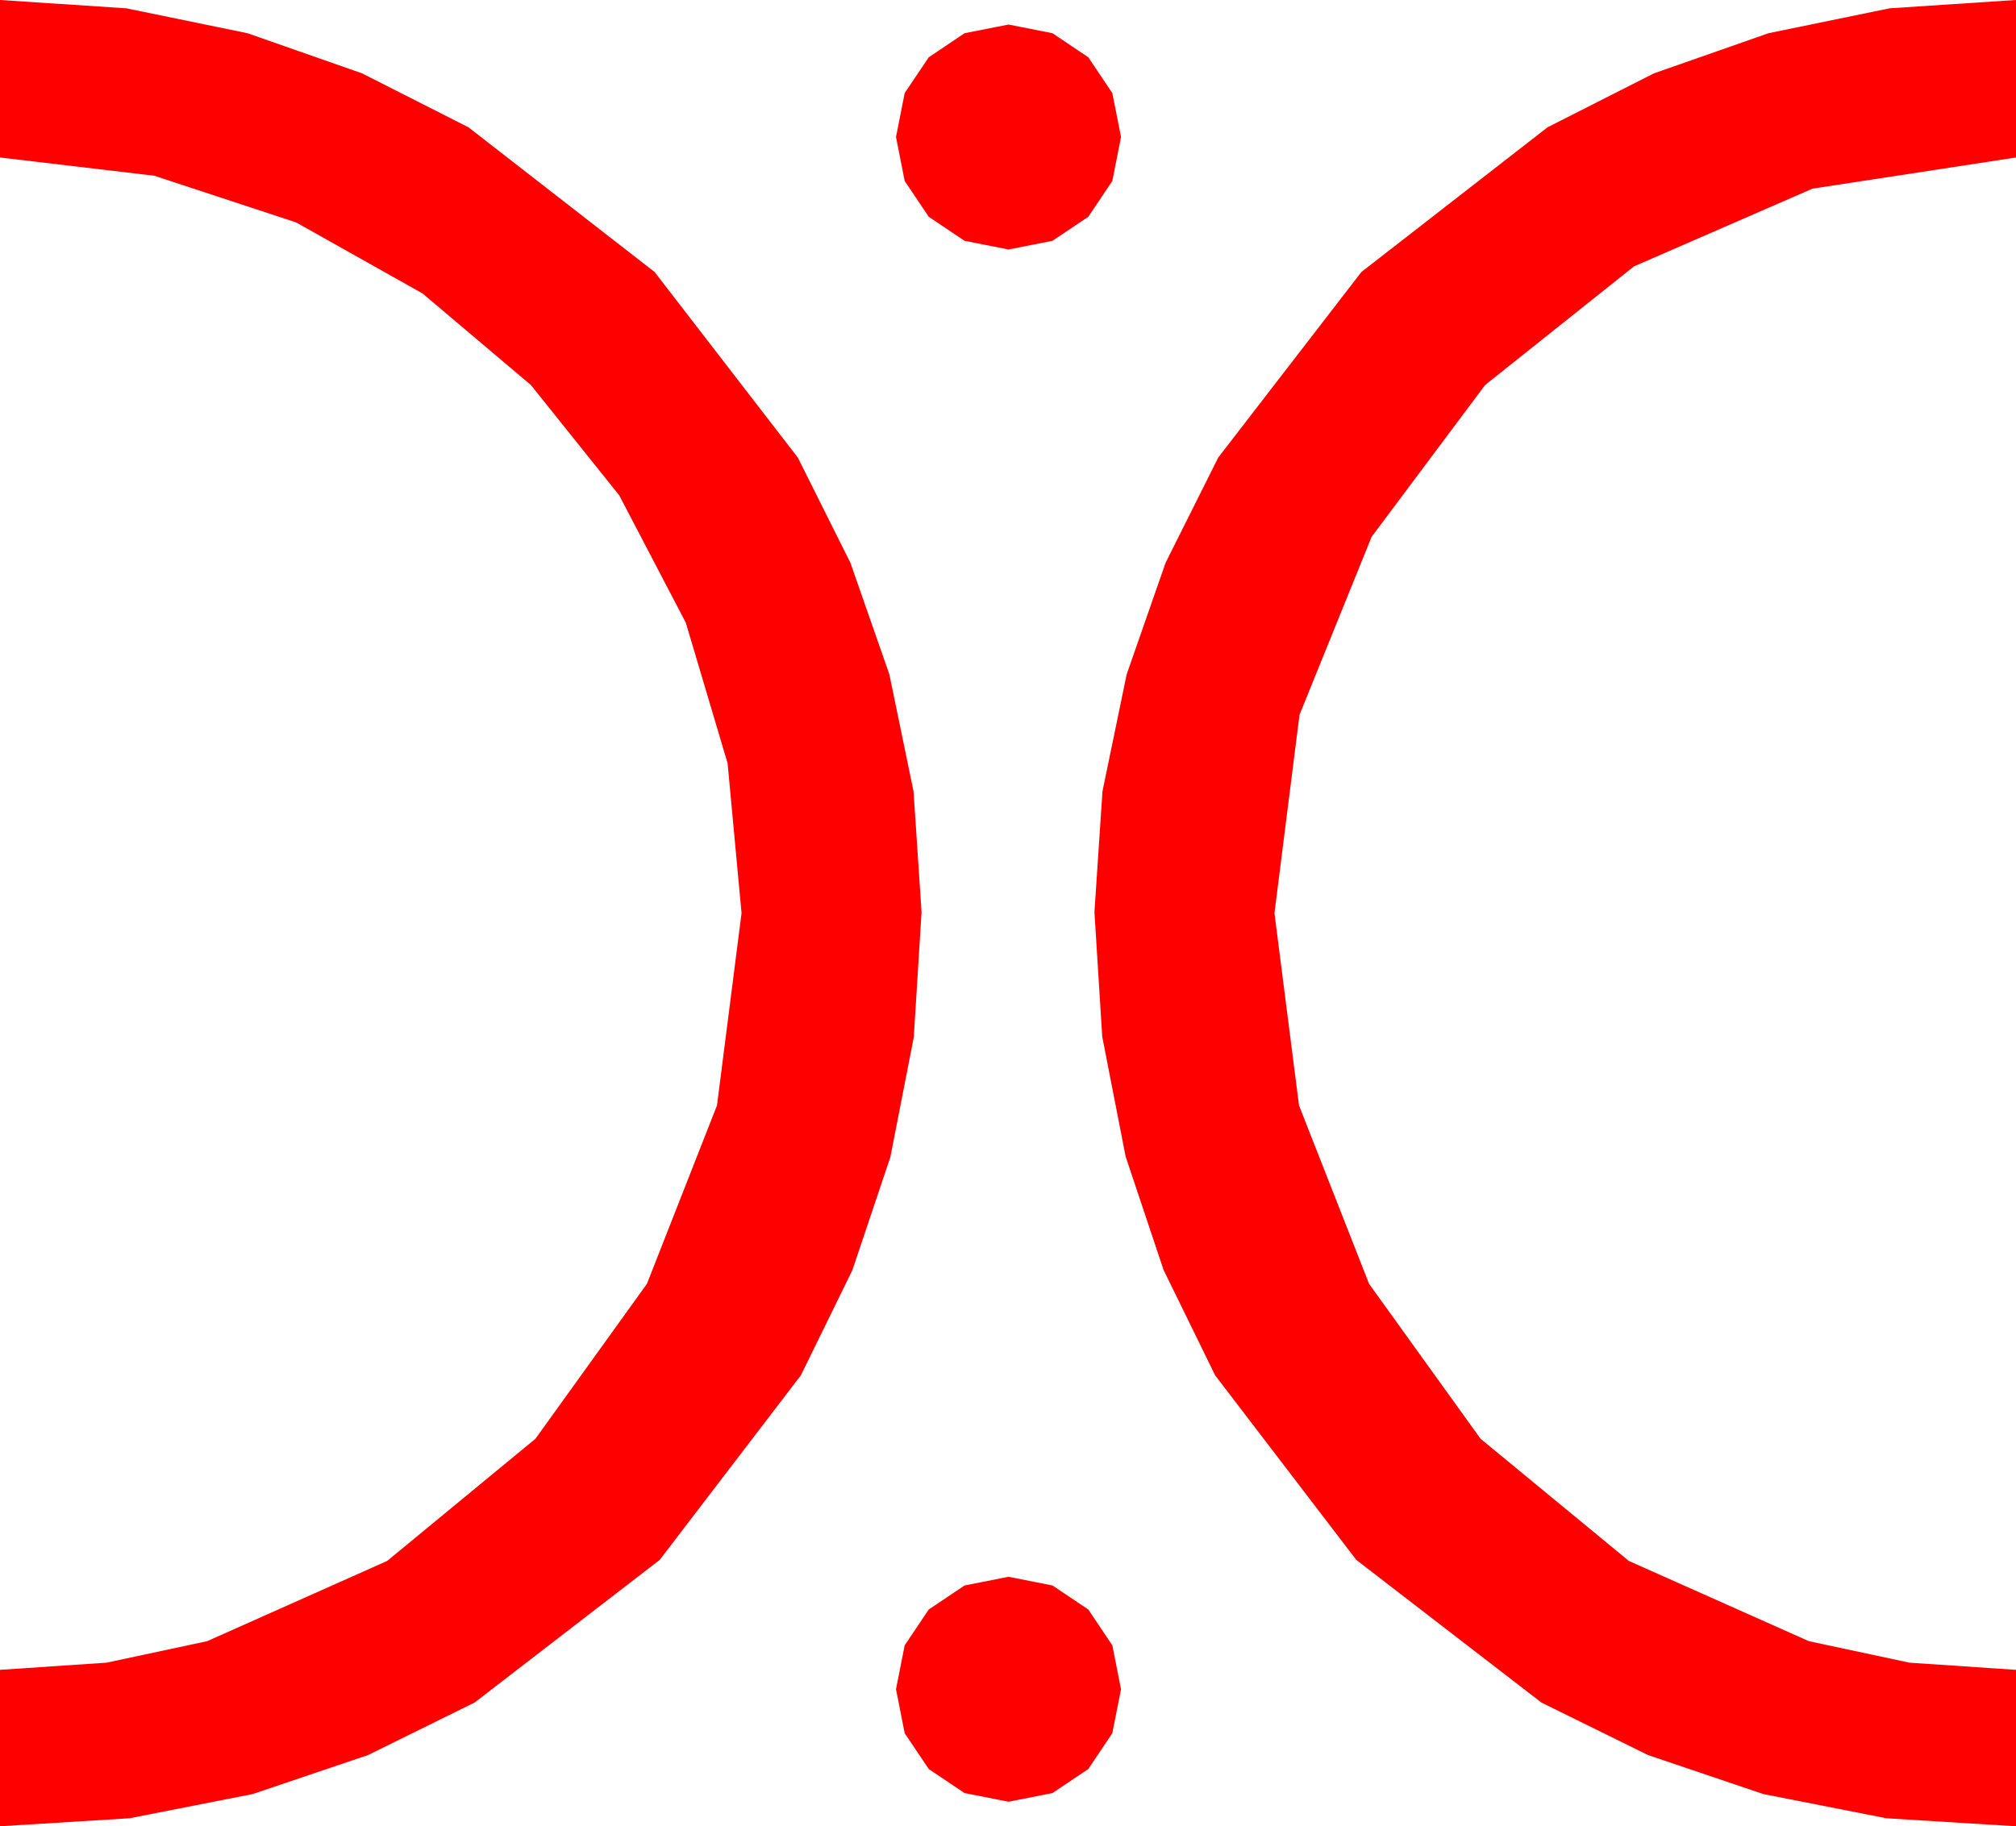<?xml version="1.0" encoding="utf-8"?>
<!DOCTYPE svg PUBLIC "-//W3C//DTD SVG 1.1//EN" "http://www.w3.org/Graphics/SVG/1.1/DTD/svg11.dtd">
<svg width="57.744" height="52.324" xmlns="http://www.w3.org/2000/svg" xmlns:xlink="http://www.w3.org/1999/xlink" xmlns:xml="http://www.w3.org/XML/1998/namespace" version="1.1">
  <g>
    <g>
      <path style="fill:#FF0000;fill-opacity:1" d="M28.887,45.176L30.146,45.425 31.172,46.113 31.86,47.139 32.109,48.398 31.86,49.658 31.172,50.684 30.146,51.372 28.887,51.621 27.627,51.372 26.602,50.684 25.913,49.658 25.664,48.398 25.913,47.139 26.602,46.113 27.627,45.425 28.887,45.176z M28.887,0.703L30.146,0.952 31.172,1.641 31.86,2.666 32.109,3.926 31.86,5.186 31.172,6.211 30.146,6.899 28.887,7.148 27.627,6.899 26.602,6.211 25.913,5.186 25.664,3.926 25.913,2.666 26.602,1.641 27.627,0.952 28.887,0.703z M57.744,0L57.744,4.512 51.914,5.405 46.802,7.632 42.539,11.03 39.287,15.381 37.222,20.479 36.504,26.162 37.207,31.67 39.214,36.782 42.407,41.221 46.655,44.722 51.812,47.021 54.694,47.637 57.744,47.842 57.744,52.324 54.031,52.094 50.508,51.401 47.205,50.284 44.15,48.779 38.848,44.692 34.805,39.404 33.329,36.387 32.241,33.135 31.571,29.7 31.348,26.133 31.578,22.672 32.271,19.321 33.387,16.121 34.893,13.11 38.994,7.793 44.326,3.647 47.373,2.102 50.654,0.952 54.126,0.238 57.744,0z M0,0L3.618,0.238 7.09,0.952 10.371,2.102 13.418,3.647 18.75,7.793 22.852,13.11 24.357,16.121 25.474,19.321 26.166,22.672 26.396,26.133 26.173,29.718 25.503,33.149 24.415,36.39 22.939,39.404 18.896,44.692 13.594,48.779 10.54,50.284 7.236,51.401 3.713,52.094 0,52.324 0,47.842 3.051,47.637 5.933,47.021 11.089,44.722 15.337,41.221 18.53,36.782 20.537,31.67 21.24,26.162 20.841,21.87 19.644,17.842 17.736,14.191 15.205,11.03 12.103,8.408 8.481,6.372 4.42,5.035 0,4.512 0,0z" />
    </g>
  </g>
</svg>